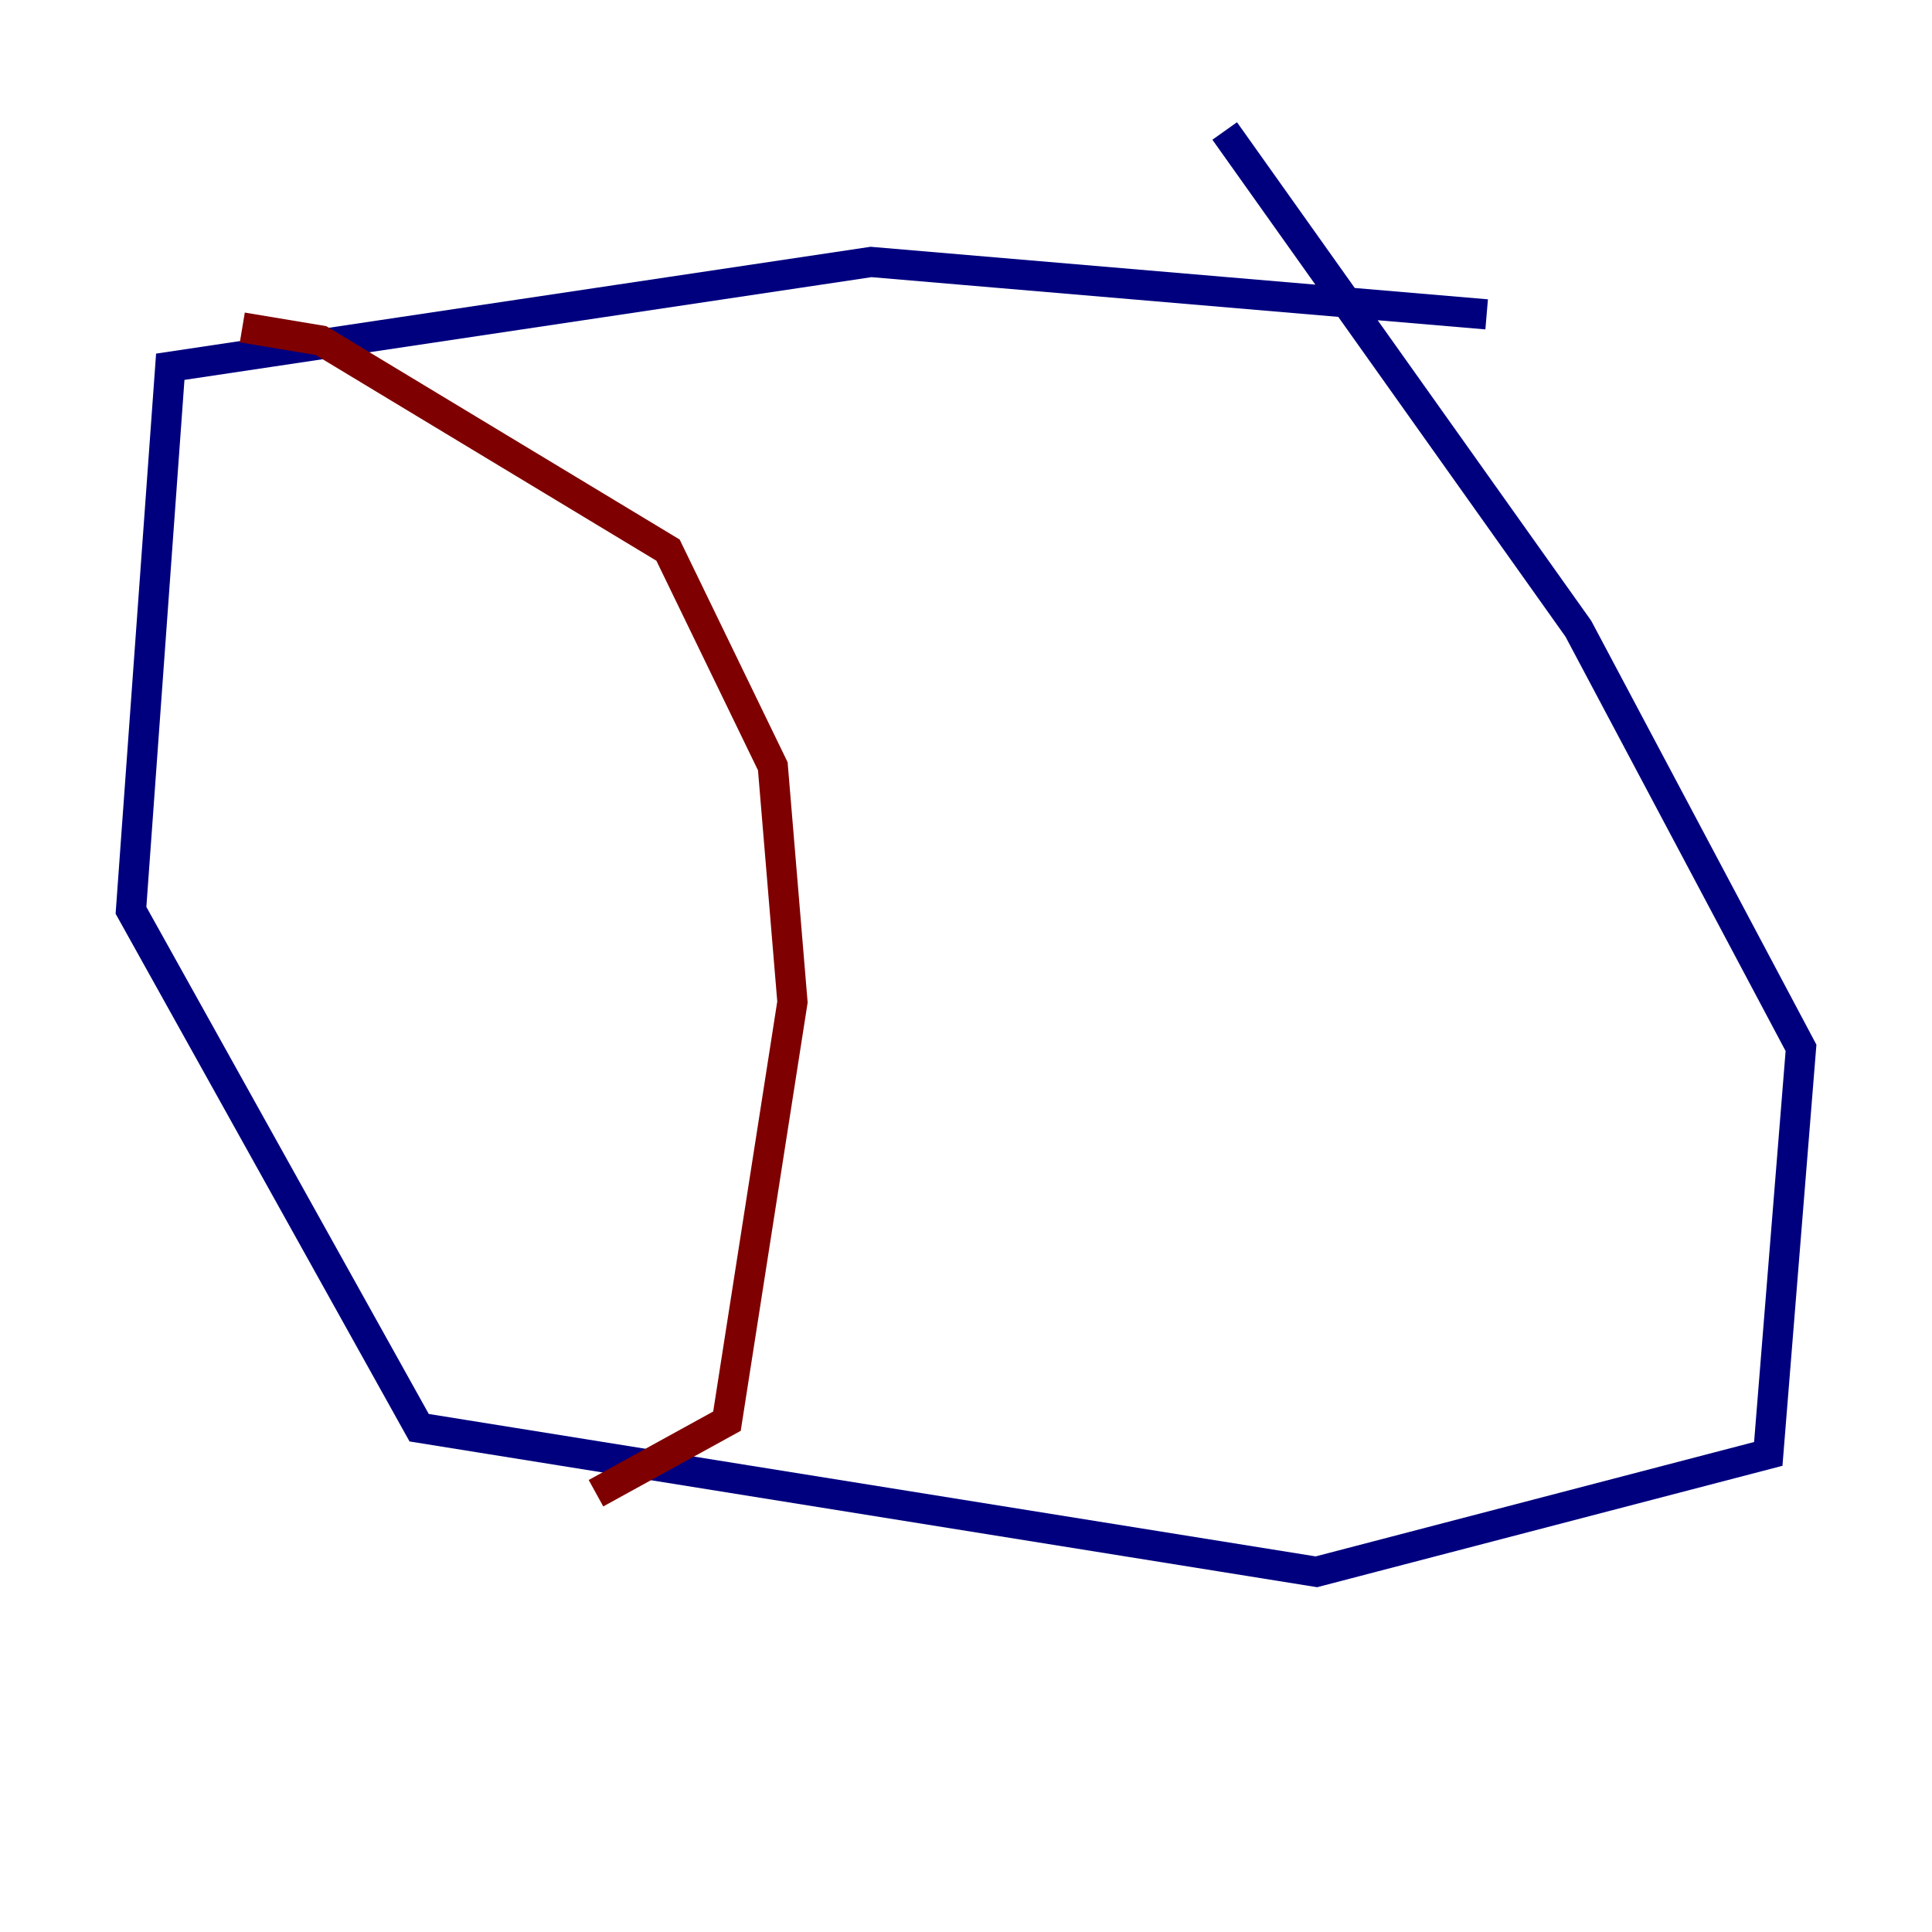 <?xml version="1.0" encoding="utf-8" ?>
<svg baseProfile="tiny" height="128" version="1.2" viewBox="0,0,128,128" width="128" xmlns="http://www.w3.org/2000/svg" xmlns:ev="http://www.w3.org/2001/xml-events" xmlns:xlink="http://www.w3.org/1999/xlink"><defs /><polyline fill="none" points="98.495,20.827 57.709,17.356 11.281,24.298 8.678,60.312 27.77,94.59 87.214,104.136 117.153,96.325 119.322,69.424 104.57,41.654 81.139,8.678" stroke="#00007f" stroke-width="2" /><polyline fill="none" points="16.054,21.695 21.261,22.563 44.258,36.447 51.2,50.766 52.502,66.386 48.163,94.156 39.485,98.929" stroke="#7f0000" stroke-width="2" /></svg>